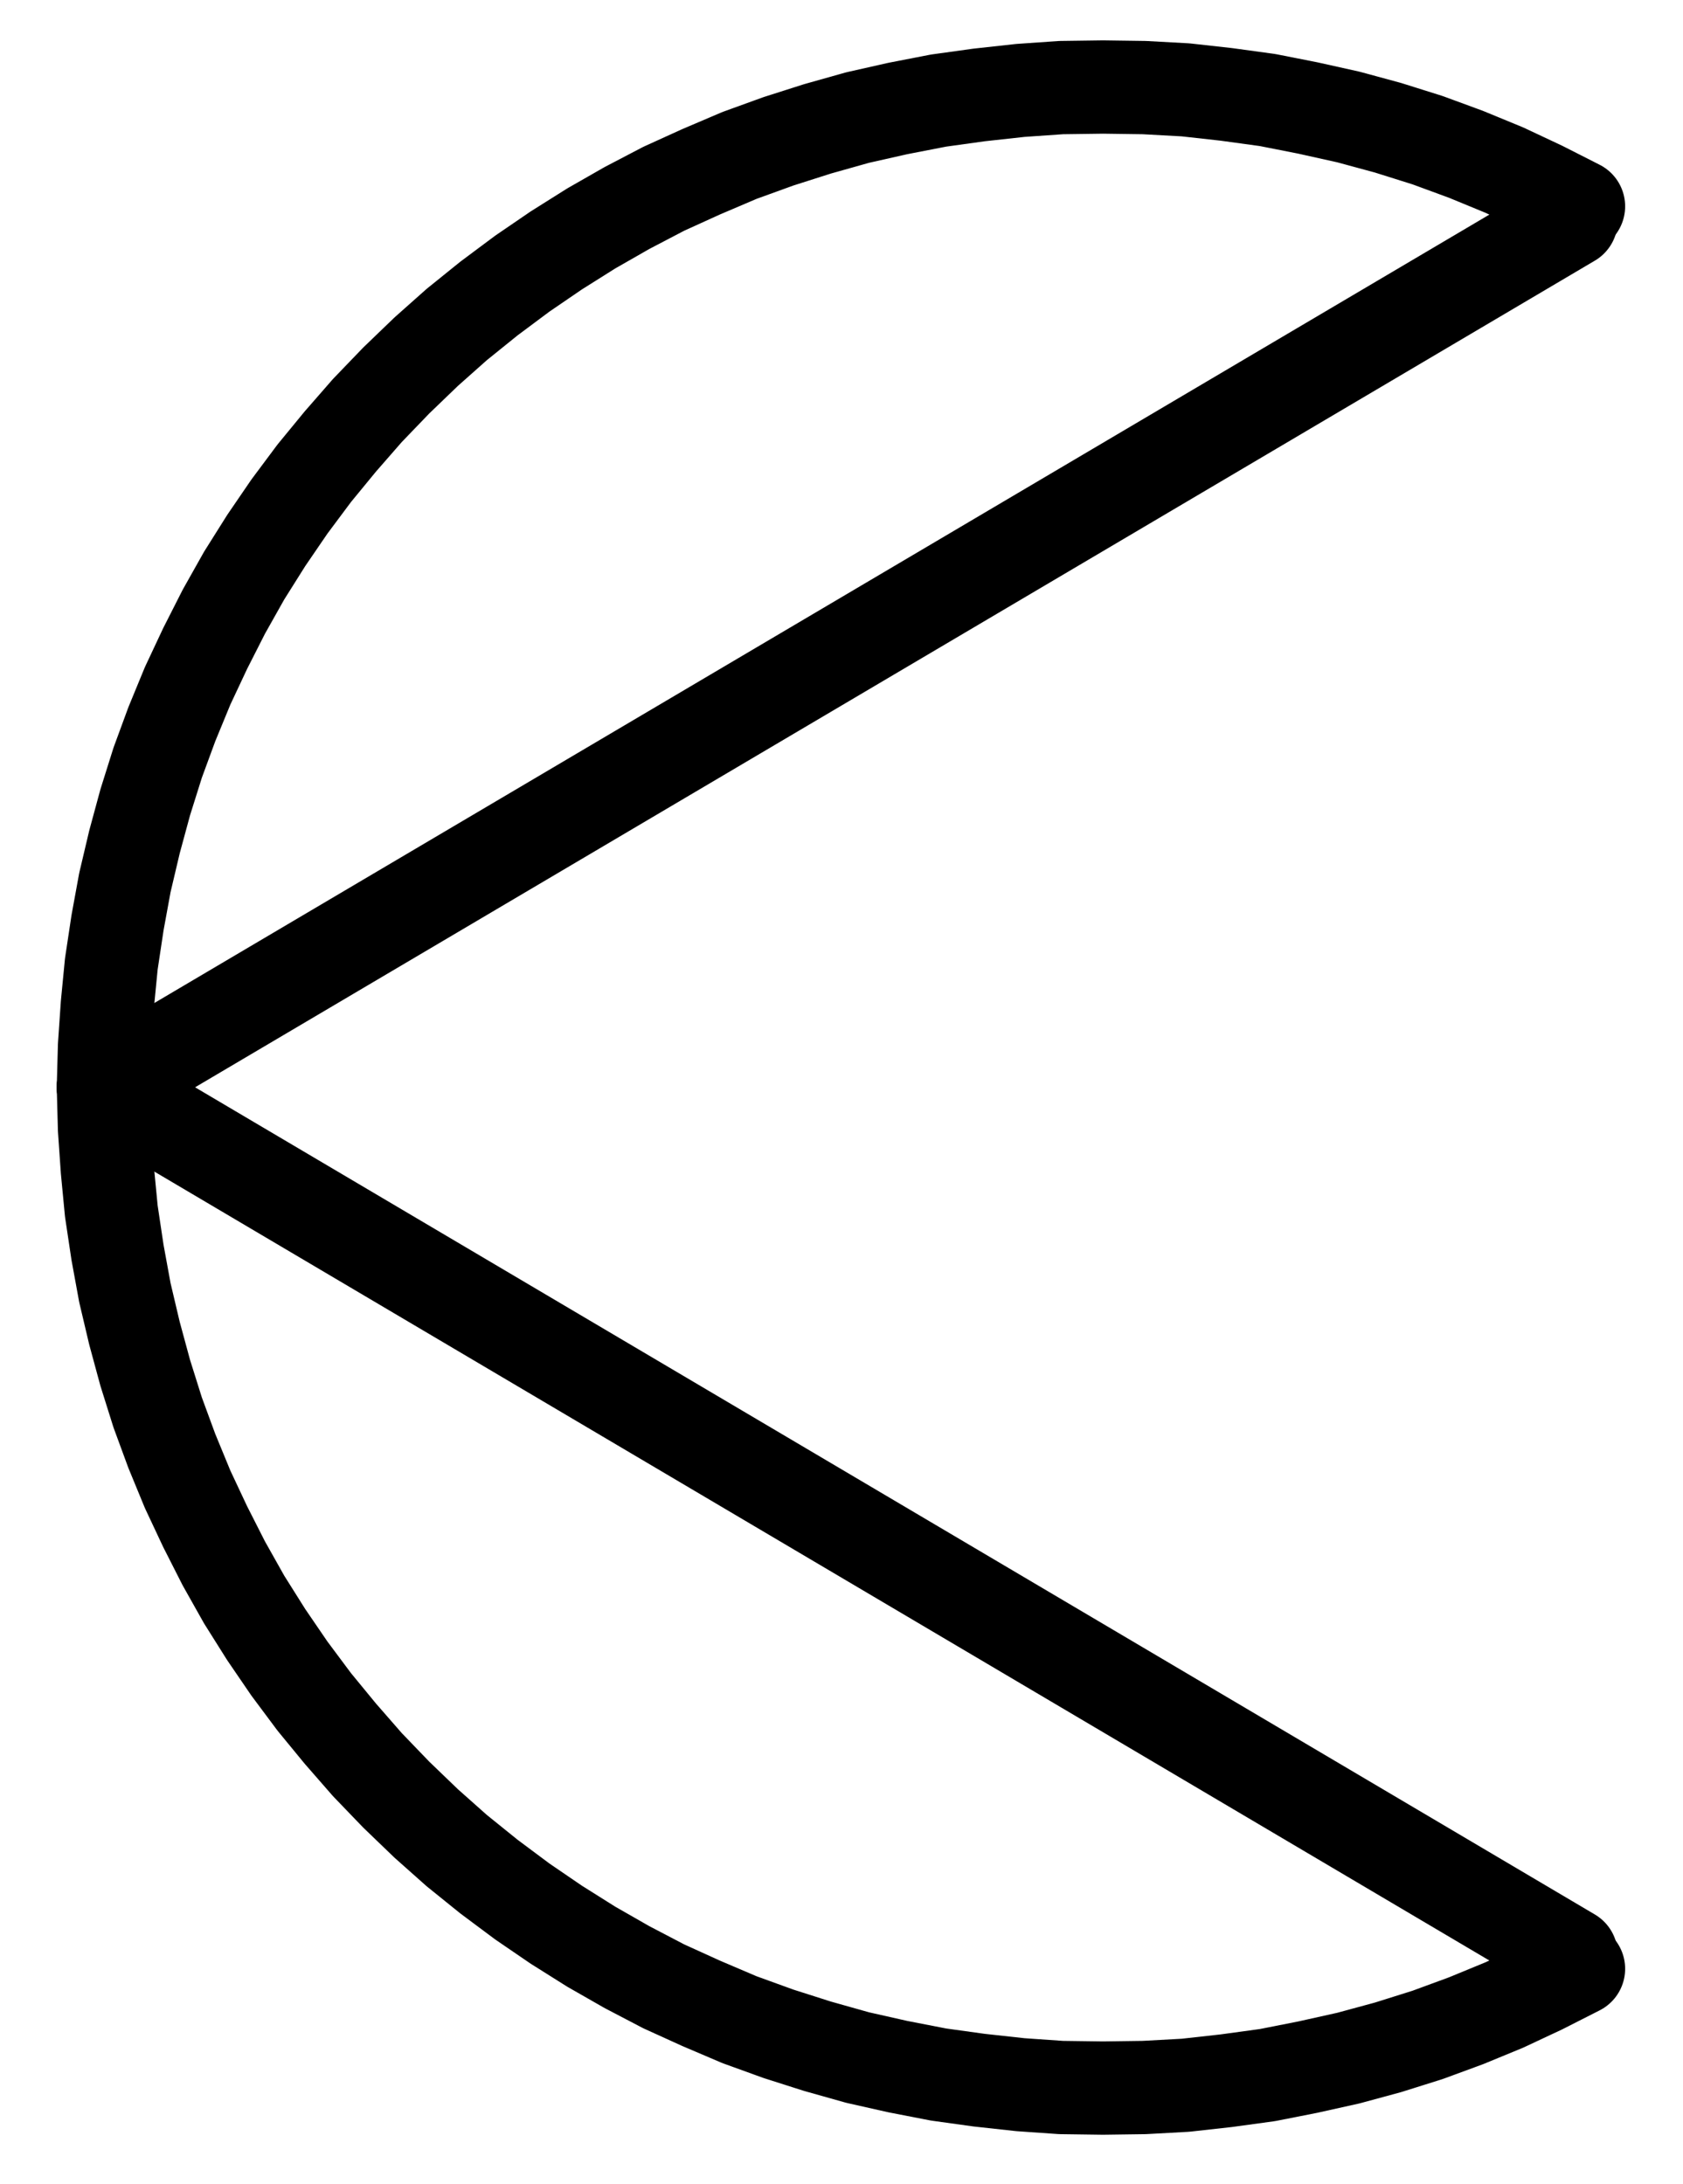 <?xml version="1.0" encoding="UTF-8" standalone="no"?>
<!-- Created with Inkscape (http://www.inkscape.org/) -->

<svg
   version="1.1"
   id="svg1"
   width="476.267"
   height="618"
   viewBox="0 0 476.267 618"
   sodipodi:docname="Moon6.pdf"
   xmlns:inkscape="http://www.inkscape.org/namespaces/inkscape"
   xmlns:sodipodi="http://sodipodi.sourceforge.net/DTD/sodipodi-0.dtd"
   xmlns="http://www.w3.org/2000/svg"
   xmlns:svg="http://www.w3.org/2000/svg">
  <defs
     id="defs1">
    <clipPath
       clipPathUnits="userSpaceOnUse"
       id="clipPath2">
      <path
         d="M 26.4,26.56 V 1096.16 H 767.04 V 26.56 Z"
         transform="translate(-605.44,-312)"
         clip-rule="evenodd"
         id="path2" />
    </clipPath>
    <clipPath
       clipPathUnits="userSpaceOnUse"
       id="clipPath4">
      <path
         d="M 26.4,26.56 V 1096.16 H 767.04 V 26.56 Z"
         transform="translate(3.3333333e-6)"
         clip-rule="evenodd"
         id="path4" />
    </clipPath>
    <clipPath
       clipPathUnits="userSpaceOnUse"
       id="clipPath6">
      <path
         d="M 26.4,26.56 V 1096.16 H 767.04 V 26.56 Z"
         transform="translate(3.3333333e-6)"
         clip-rule="evenodd"
         id="path6" />
    </clipPath>
  </defs>
  <sodipodi:namedview
     id="namedview1"
     pagecolor="#505050"
     bordercolor="#eeeeee"
     borderopacity="1"
     inkscape:showpageshadow="0"
     inkscape:pageopacity="0"
     inkscape:pagecheckerboard="0"
     inkscape:deskcolor="#505050">
    <inkscape:page
       x="0"
       y="0"
       inkscape:label="1"
       id="page1"
       width="476.267"
       height="618"
       margin="0"
       bleed="0" />
  </sodipodi:namedview>
  <g
     id="g1"
     inkscape:groupmode="layer"
     inkscape:label="1">
    <path
       id="path1"
       d="M 0,0 -10.4,-5.28 -20.96,-10.24 -31.84,-14.72 -42.72,-18.72 -53.92,-22.24 -65.12,-25.28 -76.64,-27.84 -88,-30.08 l -11.68,-1.6 -11.52,-1.28 -11.68,-0.64 -11.68,-0.16 -11.84,0.16 -11.52,0.8 -11.68,1.28 -11.52,1.6 -11.52,2.24 -11.36,2.56 -11.36,3.2 -11.04,3.52 -11.04,4 -10.88,4.64 -10.56,4.8 -10.4,5.44 -10.08,5.76 -9.92,6.24 -9.6,6.56 -9.44,7.04 -9.12,7.36 -8.64,7.68 -8.48,8.16 -8.16,8.48 -7.68,8.8 -7.36,8.96 -7.04,9.44 -6.56,9.6 -6.24,9.92 -5.76,10.24 -5.28,10.4 -4.96,10.56 -4.48,10.88 -4,10.88 -3.52,11.2 -3.04,11.2 -2.72,11.52 -2.08,11.36 -1.76,11.68 -1.12,11.52 -0.8,11.68 -0.32,11.68 0.32,11.84 0.8,11.52 1.12,11.68 L -413.44,296 l 2.08,11.36 2.72,11.52 3.04,11.2 3.52,11.2 4,10.88 4.48,10.88 4.96,10.56 5.28,10.4 5.76,10.24 6.24,9.92 6.56,9.6 7.04,9.44 7.36,8.96 7.68,8.8 8.16,8.48 8.48,8.16 8.64,7.68 9.12,7.36 9.44,7.04 9.6,6.56 9.92,6.24 10.08,5.76 10.4,5.44 10.56,4.8 10.88,4.64 11.04,4 11.04,3.52 11.36,3.2 11.36,2.56 11.52,2.24 11.52,1.6 11.68,1.28 11.52,0.8 11.84,0.16 11.68,-0.16 11.68,-0.64 11.52,-1.28 11.68,-1.6 11.36,-2.24 11.52,-2.56 11.2,-3.04 11.2,-3.52 10.88,-4 10.88,-4.48 L -10.4,504 0,498.72"
       style="fill:none;stroke:#000000;stroke-width:26.4;stroke-linecap:round;stroke-linejoin:round;stroke-miterlimit:10;stroke-dasharray:none;stroke-opacity:1"
       transform="translate(446.693,58.387)"
       clip-path="url(#clipPath2)" />
    <path
       id="path3"
       d="M 188,561.28 603.36,806.72"
       style="fill:none;stroke:#000000;stroke-width:26.4;stroke-linecap:round;stroke-linejoin:round;stroke-miterlimit:10;stroke-dasharray:none;stroke-opacity:1"
       transform="translate(-158.747,-253.613)"
       clip-path="url(#clipPath4)" />
    <path
       id="path5"
       d="M 188,561.28 603.36,316"
       style="fill:none;stroke:#000000;stroke-width:26.4;stroke-linecap:round;stroke-linejoin:round;stroke-miterlimit:10;stroke-dasharray:none;stroke-opacity:1"
       transform="translate(-158.747,-253.613)"
       clip-path="url(#clipPath6)" />
  </g>
</svg>
